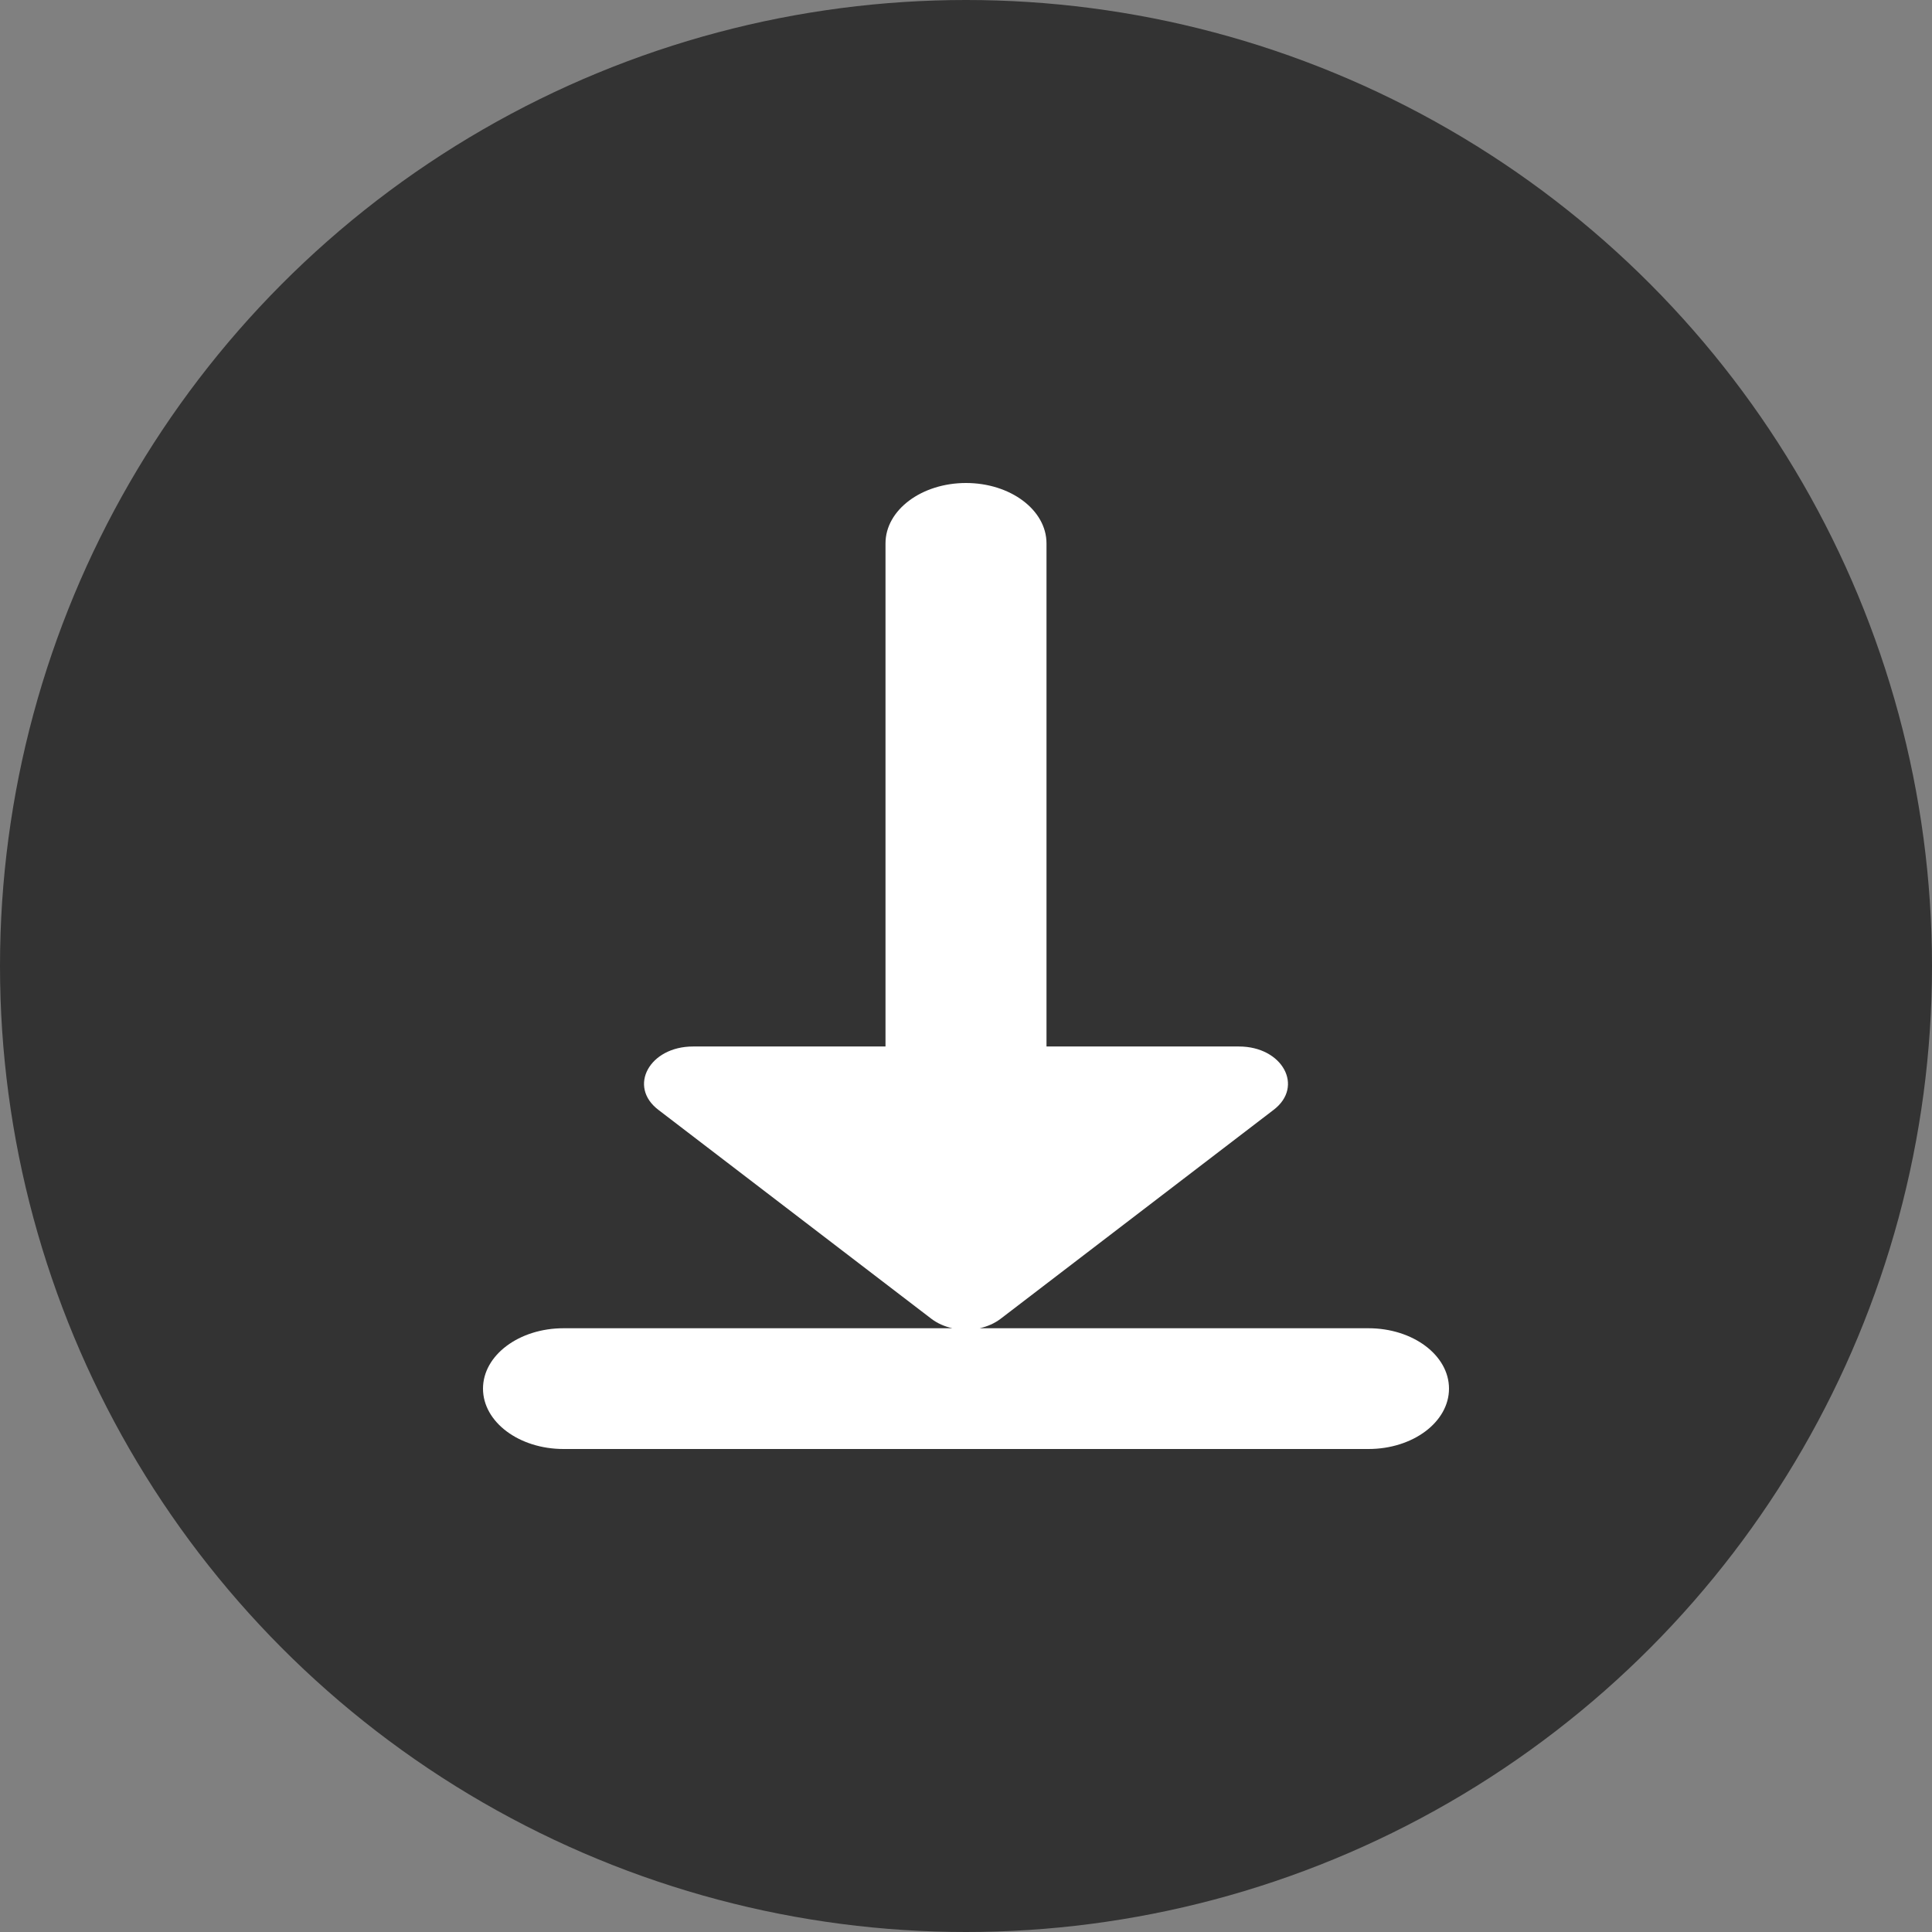 <svg width="512" height="512" viewBox="0 0 512 512" fill="none" xmlns="http://www.w3.org/2000/svg">
<rect x="0" y="0" width="512" height="512" fill="#808080" stroke="none"/>
<circle cx="256" cy="256" r="256" fill="#333333"/>
<path d="M362.667 352H259.598C261.632 351.552 263.552 350.72 265.159 349.504L337.508 294.133C345.671 287.936 339.883 277.333 328.348 277.333H277.333V144C277.333 135.157 267.776 128 256 128C244.224 128 234.667 135.157 234.667 144V277.333H183.652C172.117 277.333 166.329 287.936 174.492 294.133L246.841 349.504C248.448 350.72 250.368 351.552 252.402 352H149.333C137.557 352 128 359.157 128 368C128 376.843 137.557 384 149.333 384H362.667C374.443 384 384 376.843 384 368C384 359.157 374.443 352 362.667 352Z" fill="white"/>
</svg>
